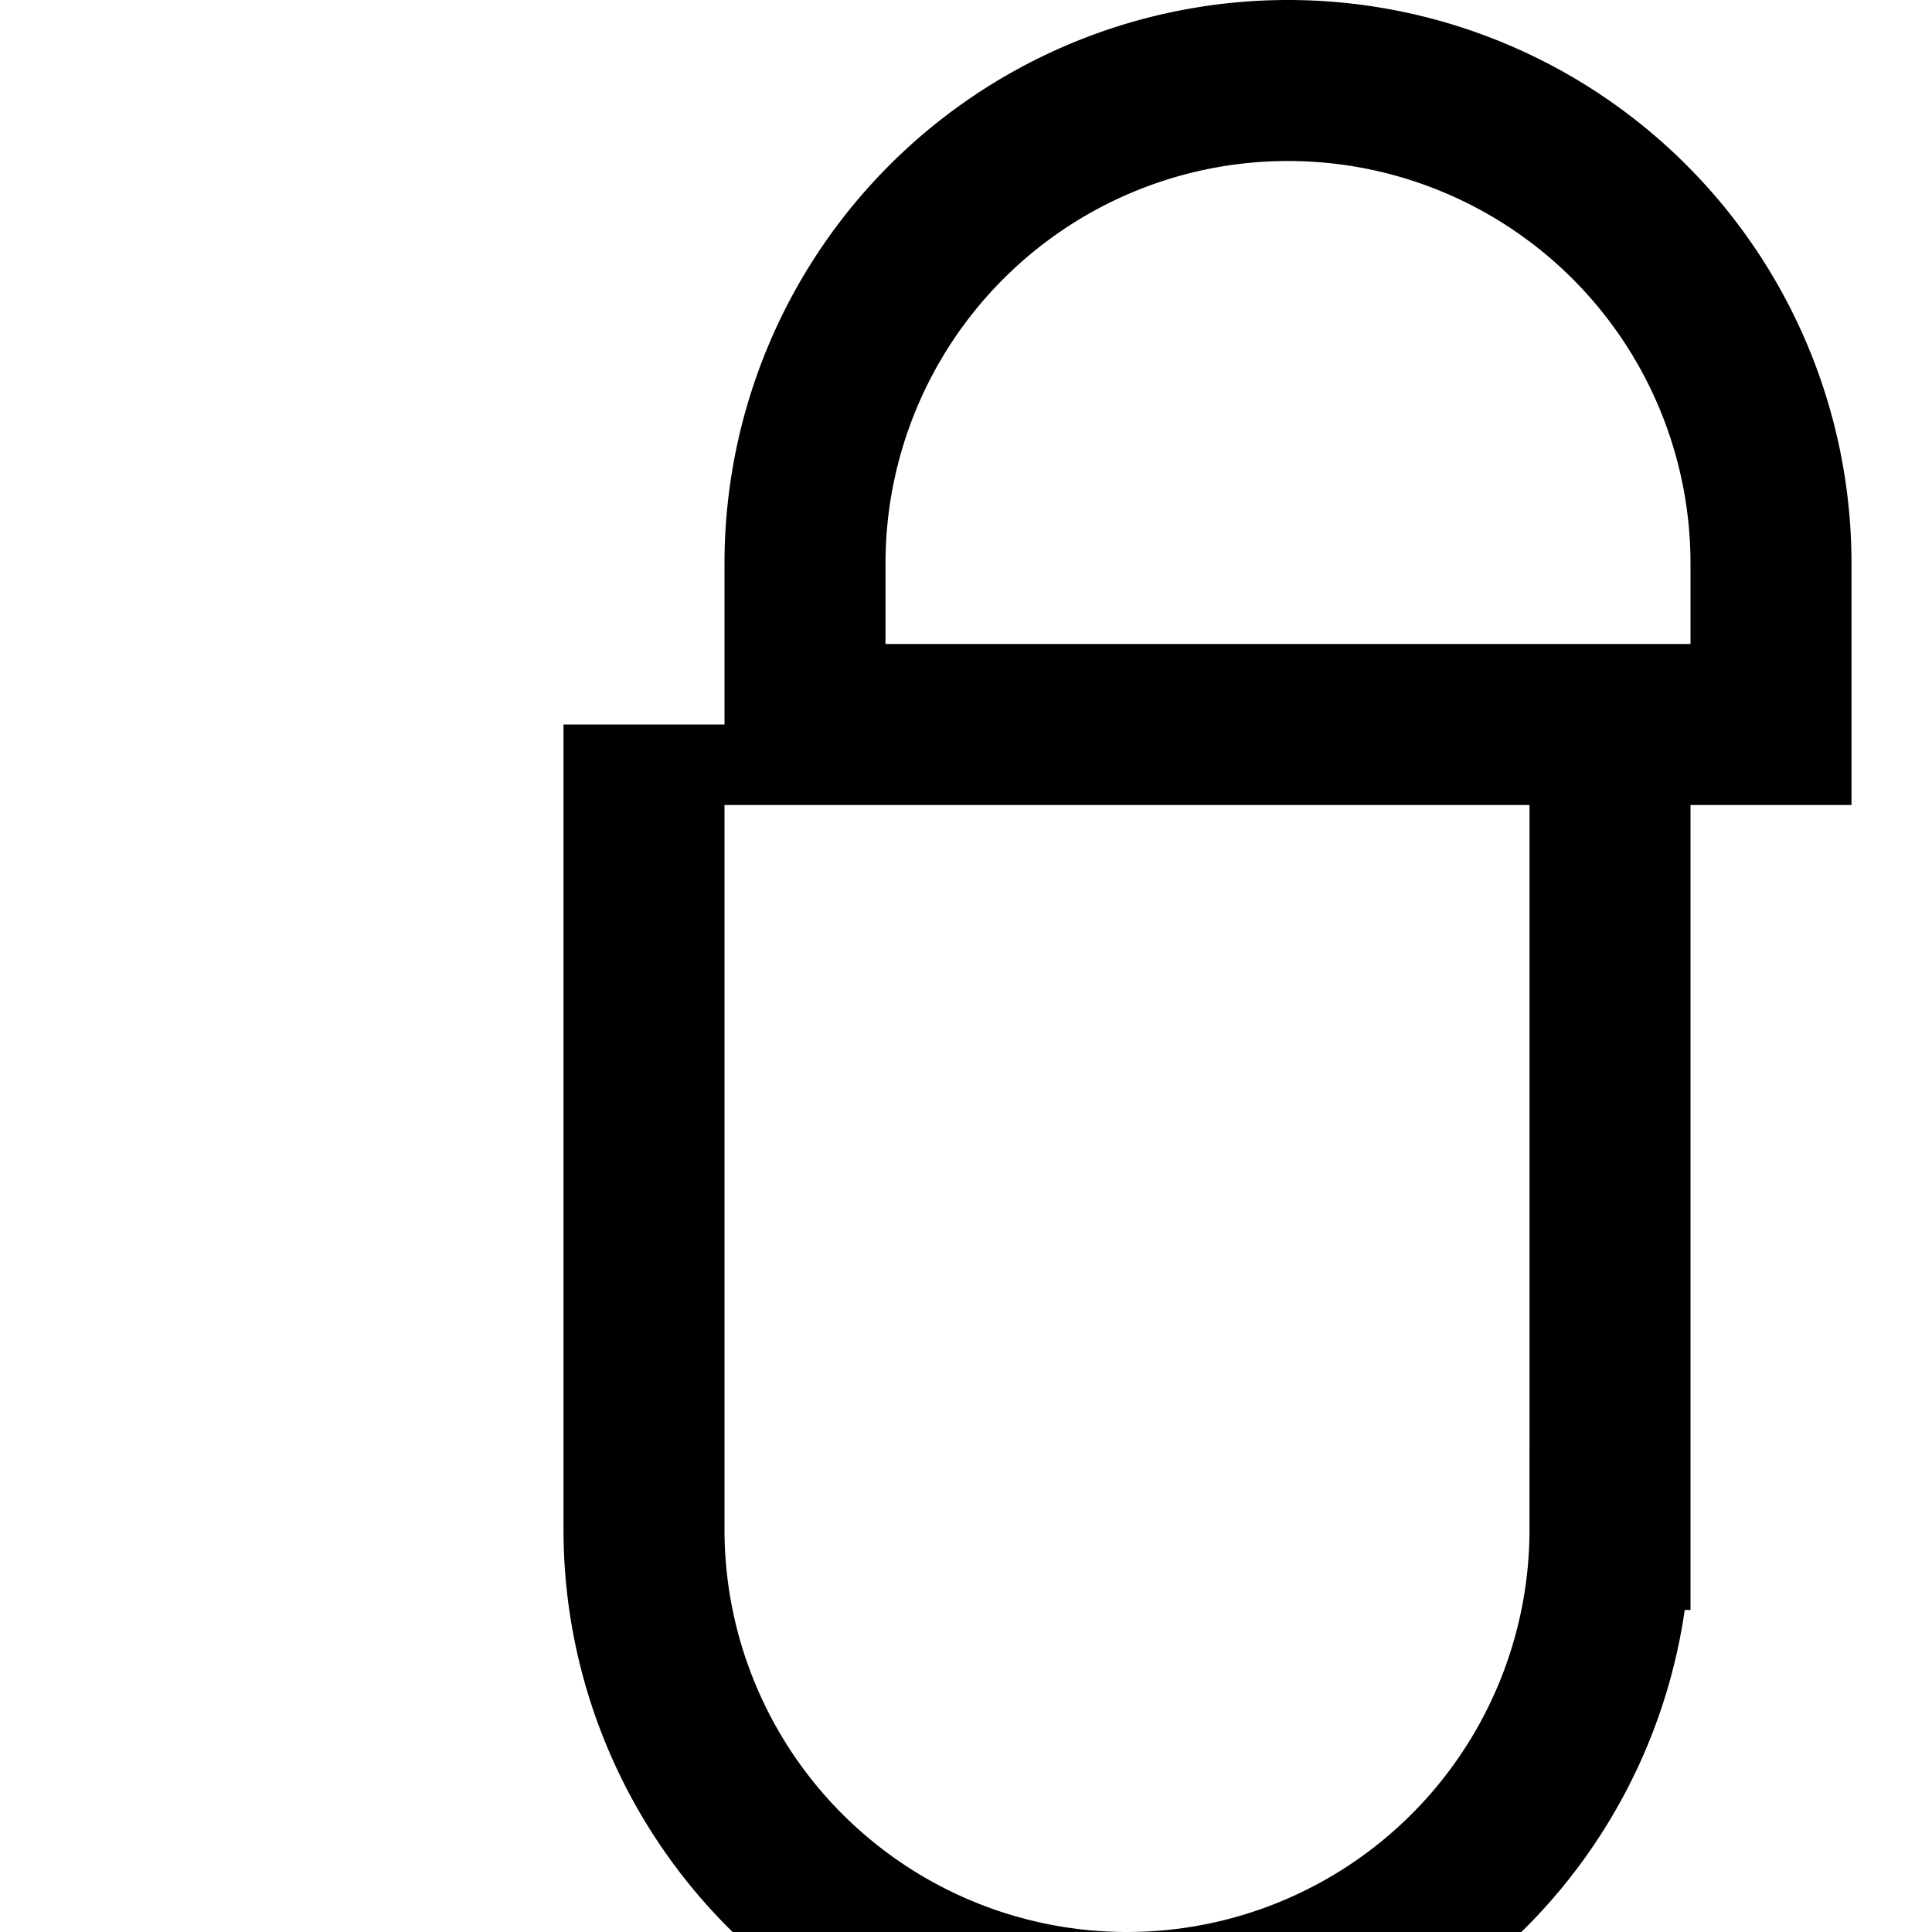 <svg xmlns="http://www.w3.org/2000/svg" class="icon icon-magnet-pull.svg icon-globetrotter" viewBox="0 0 24 24">
  <path fill="none" stroke="currentColor" stroke-width="2" d="M22 9H10V7a6 6 0 0 1 6-6 6 6 0 0 1 6 6v2zm-2 0v10a6 6 0 0 1 -6 6 6 6 0 0 1 -6-6V9">
  </path>
</svg>